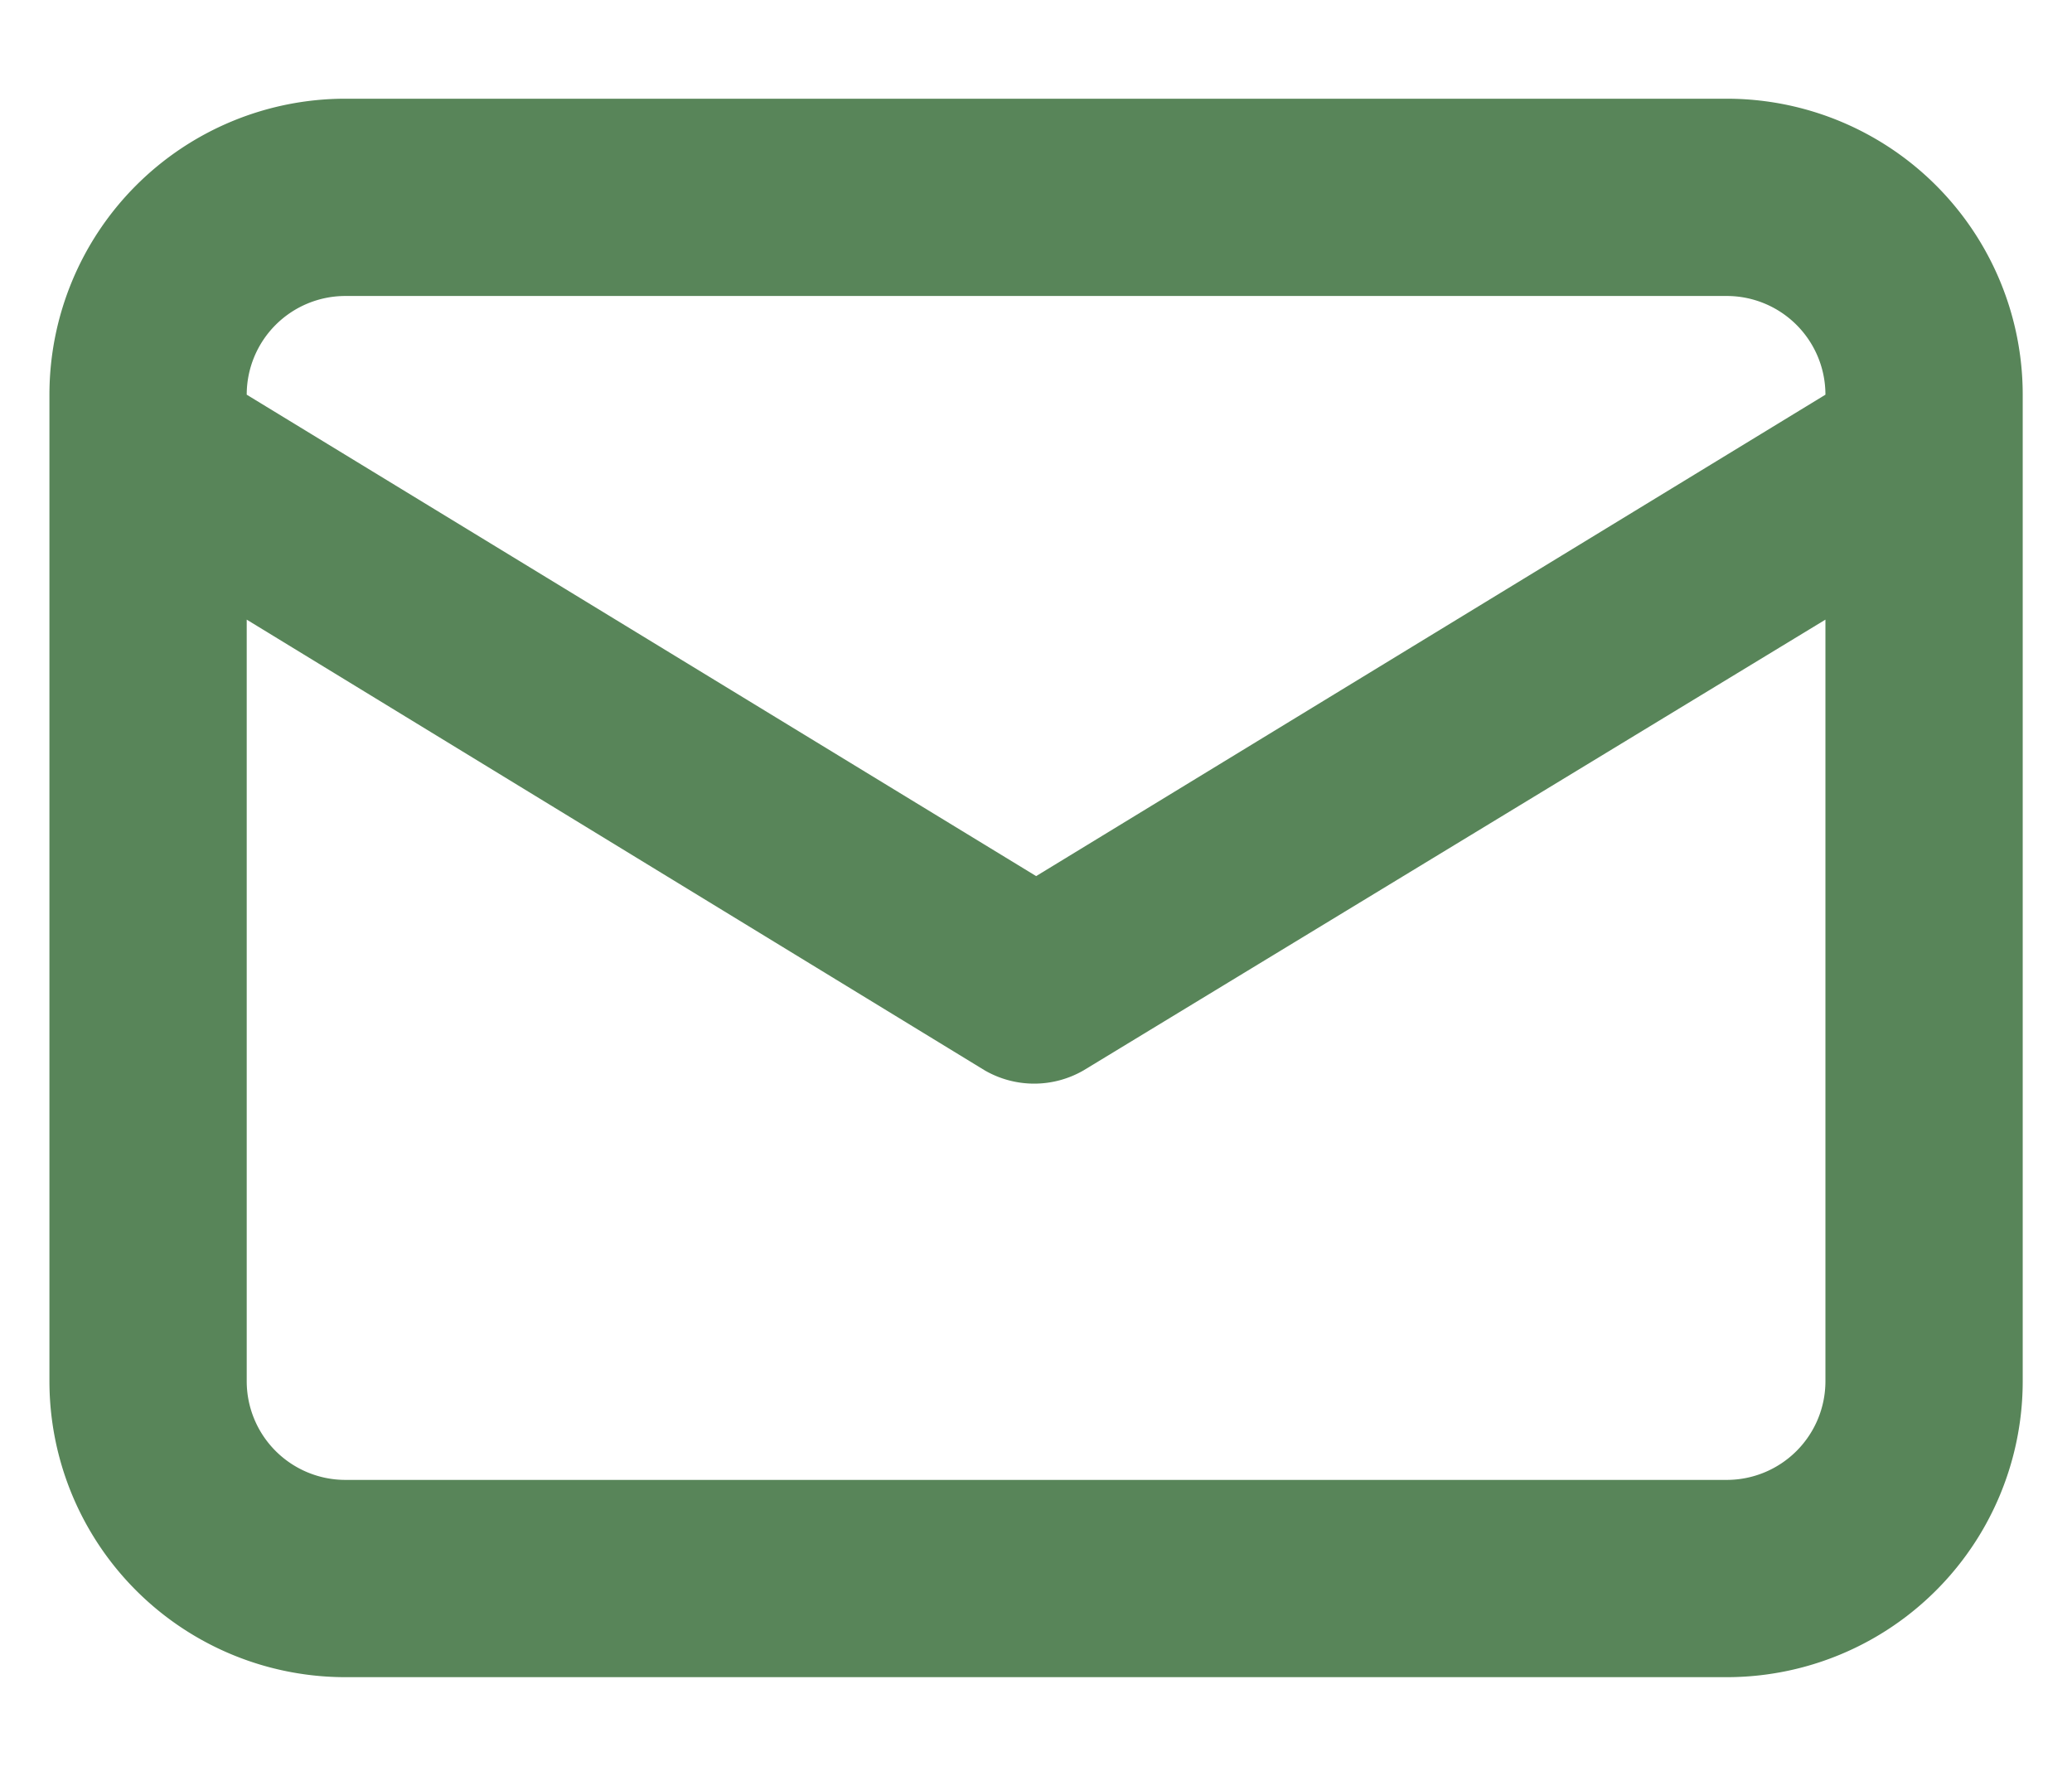 <svg width="14" height="12" fill="none" xmlns="http://www.w3.org/2000/svg"><path d="M11.667.667H2.334a2 2 0 00-2 2v6.666a2 2 0 002 2h9.333a2 2 0 002-2V2.667a2 2 0 00-2-2zM2.334 2h9.333a.667.667 0 01.667.667L7.001 5.92 1.667 2.667A.667.667 0 012.334 2zm10 7.333a.667.667 0 01-.667.667H2.334a.667.667 0 01-.667-.667V4.187l4.987 3.046a.667.667 0 00.667 0l5.013-3.046v5.146z" fill="#588559"/></svg>